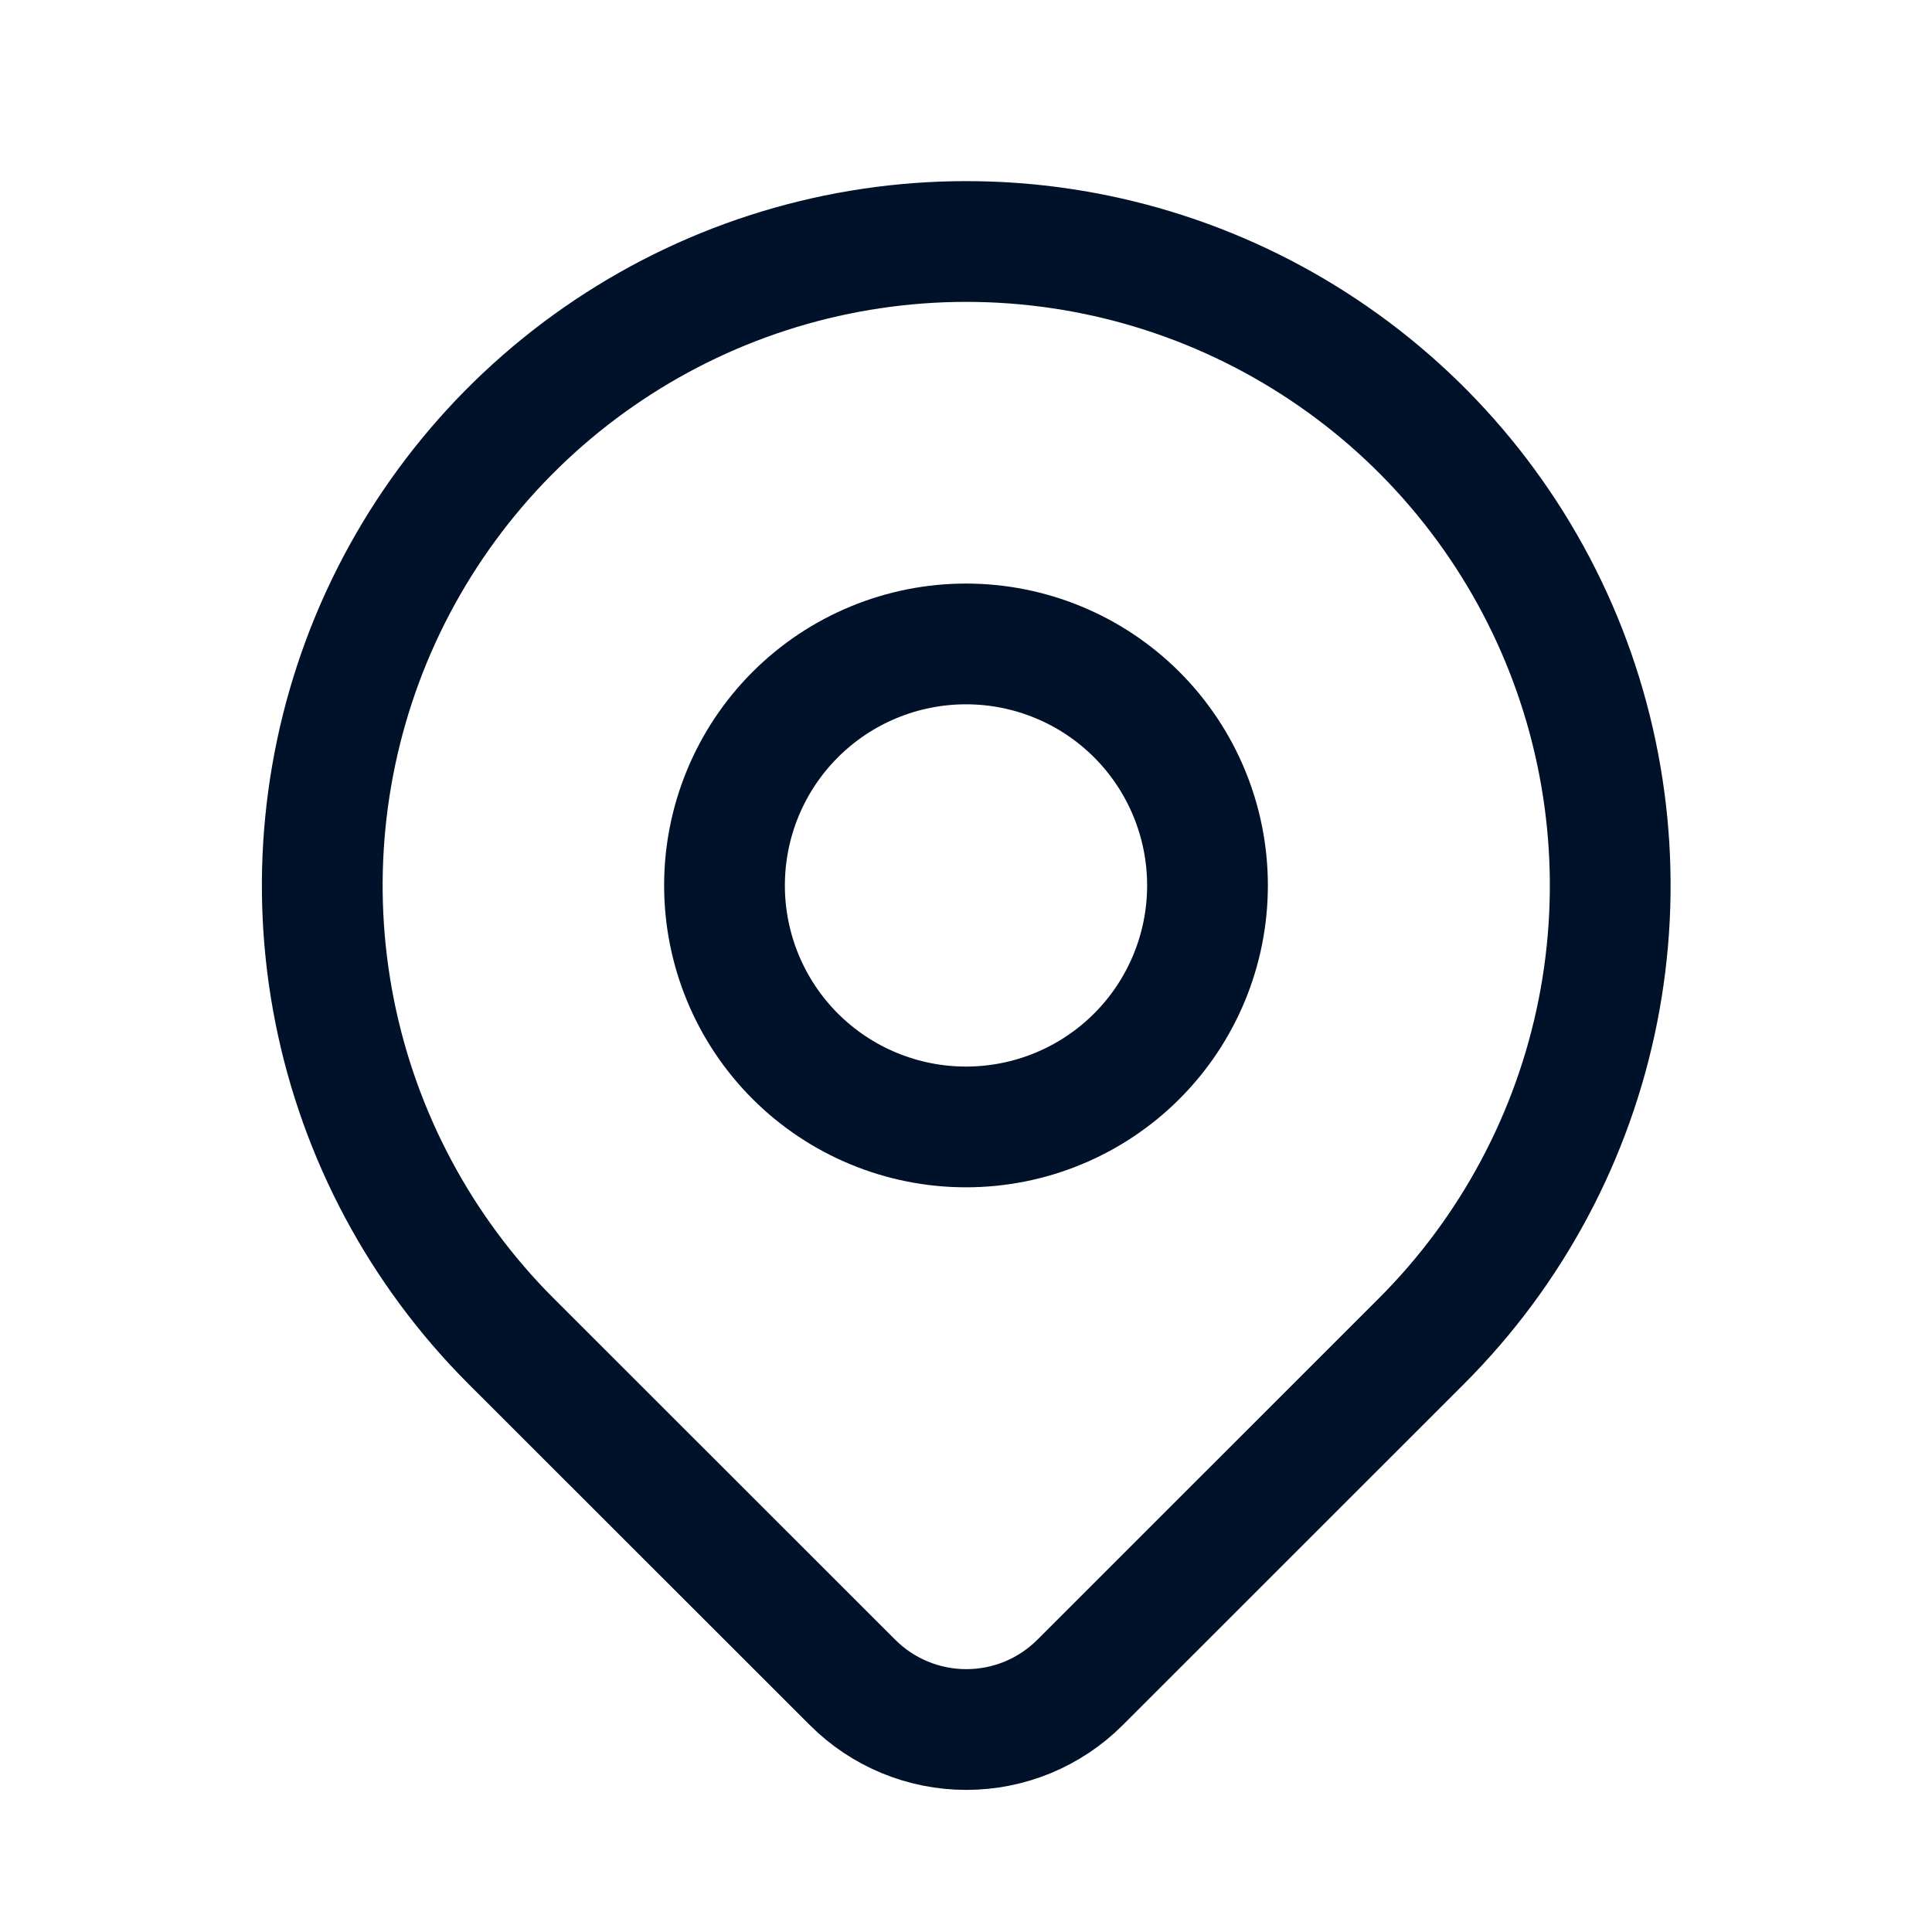 <svg width="20" height="20" viewBox="0 0 20 20" fill="none" xmlns="http://www.w3.org/2000/svg">
<g clip-path="url(#clip0_2256_10443)">
<path d="M7.5 9.166C7.5 9.829 7.763 10.465 8.232 10.934C8.701 11.403 9.337 11.666 10 11.666C10.663 11.666 11.299 11.403 11.768 10.934C12.237 10.465 12.5 9.829 12.5 9.166C12.5 8.503 12.237 7.867 11.768 7.398C11.299 6.929 10.663 6.666 10 6.666C9.337 6.666 8.701 6.929 8.232 7.398C7.763 7.867 7.5 8.503 7.5 9.166Z" stroke="#00112A" stroke-width="1.25" stroke-linecap="round" stroke-linejoin="round"/>
<path d="M14.717 13.881L11.181 17.416C10.868 17.729 10.445 17.904 10.003 17.904C9.561 17.904 9.138 17.729 8.825 17.416L5.288 13.881C4.356 12.948 3.721 11.76 3.464 10.467C3.207 9.174 3.339 7.834 3.843 6.615C4.348 5.397 5.203 4.356 6.299 3.624C7.395 2.891 8.684 2.5 10.003 2.5C11.321 2.5 12.61 2.891 13.706 3.624C14.803 4.356 15.657 5.397 16.162 6.615C16.666 7.834 16.798 9.174 16.541 10.467C16.284 11.76 15.649 12.948 14.717 13.881Z" stroke="#00112A" stroke-width="1.25" stroke-linecap="round" stroke-linejoin="round"/>
</g>
<defs>
<clipPath id="clip0_2256_10443">
<rect width="20" height="20" fill="white"/>
</clipPath>
</defs>
</svg>
